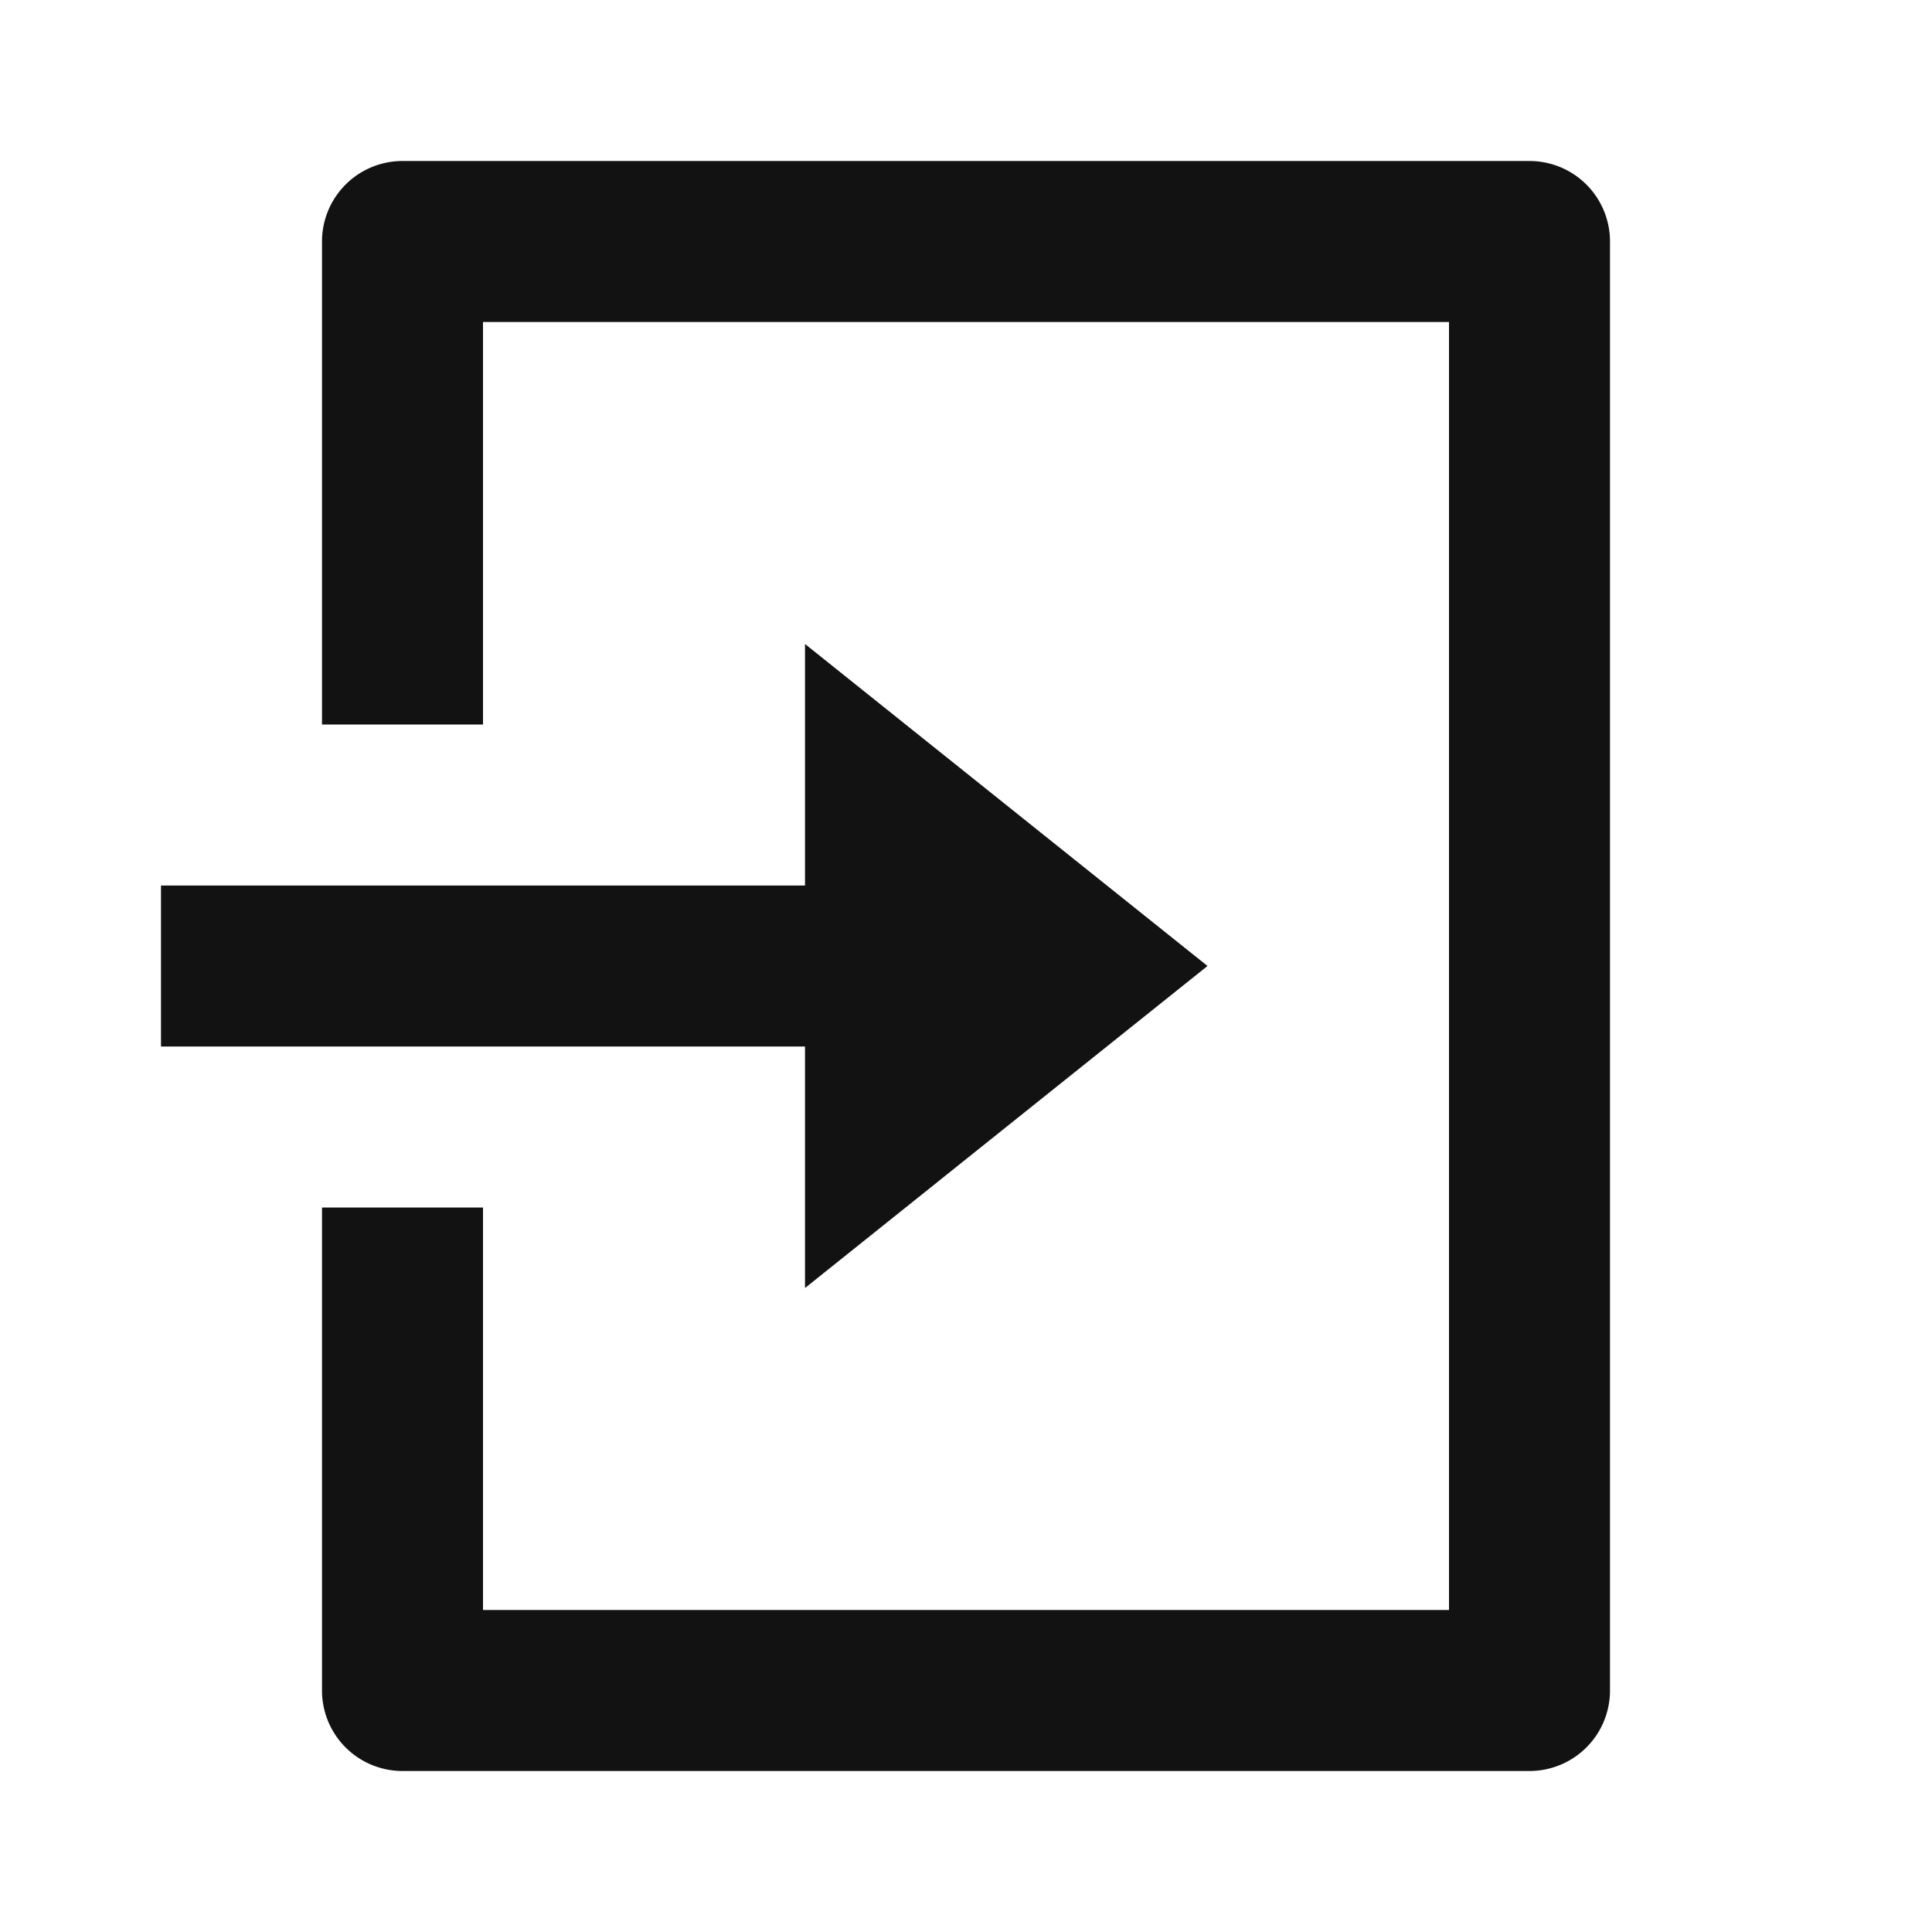 <svg width="24" height="24" fill="none" xmlns="http://www.w3.org/2000/svg"><g clip-path="url(#a)"><path d="M4 15h2v5h12V4H6v5H4V3a1 1 0 0 1 1-1h14a1 1 0 0 1 1 1v18a1 1 0 0 1-1 1H5a1 1 0 0 1-1-1v-6Zm6-4V8l5 4-5 4v-3H2v-2h8Z" fill="#121212"/></g><defs><clipPath id="a"><path fill="#fff" d="M0 0h24v24H0z"/></clipPath></defs></svg>